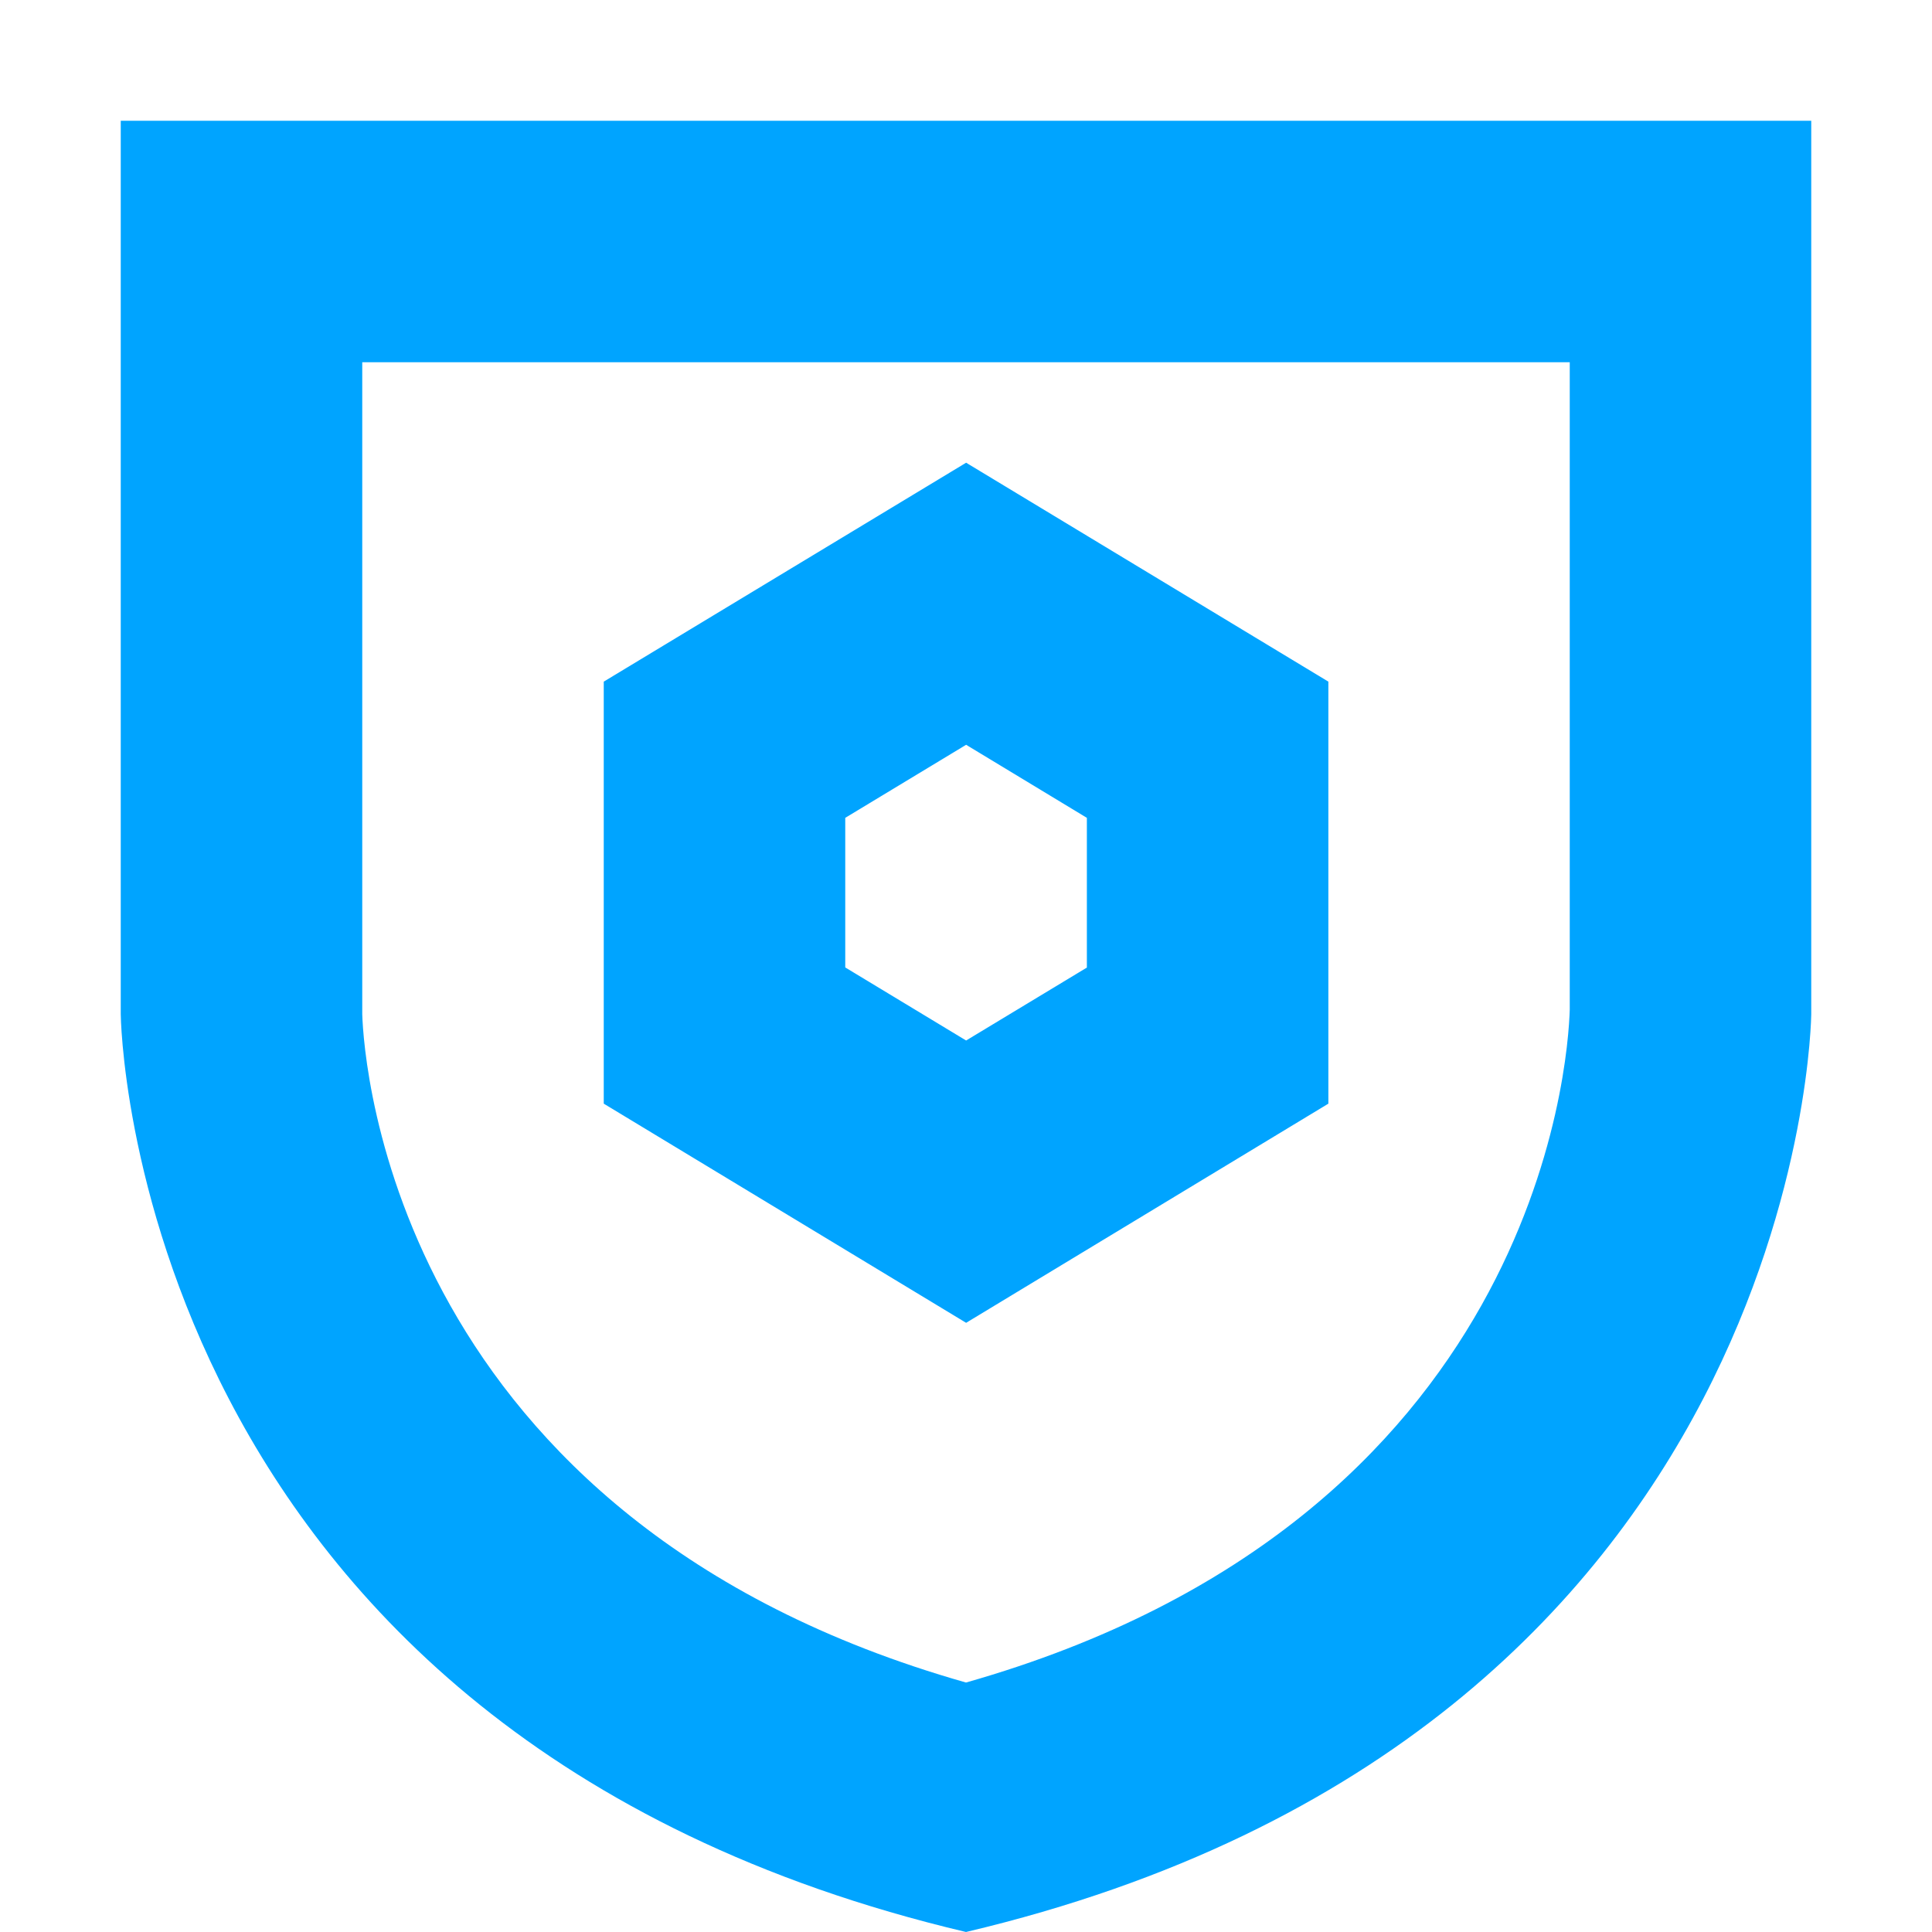 <?xml version="1.0" encoding="UTF-8"?>
<svg width="16px" height="16px" viewBox="0 0 16 16" version="1.1" xmlns="http://www.w3.org/2000/svg" xmlns:xlink="http://www.w3.org/1999/xlink">
    <!-- Generator: Sketch 52.6 (67491) - http://www.bohemiancoding.com/sketch -->
    <title>应用安全</title>
    <desc>Created with Sketch.</desc>
    <g id="应用安全" stroke="none" stroke-width="1" fill="none" fill-rule="evenodd">
        <rect id="Rectangle" fill-rule="nonzero" x="0" y="0" width="16" height="16"></rect>
        <path d="M1,1 L15,1 L15,8.4 C15,8.4 14.946,14.359 8,16 C1.054,14.359 1,8.4 1,8.4 L1,1 Z M8,13.934 C12.732,12.589 12.987,8.802 13,8.362 L13,3 L3,3 L3,8.4 C3.013,8.803 3.268,12.589 8,13.934 Z M5,5.645 L8.001,3.832 L11.001,5.645 L11.001,9.14 L8.001,10.955 L5,9.14 L5,5.645 Z M7,8.012 L8.001,8.617 L9.001,8.013 L9.001,6.773 L8.001,6.168 L7,6.773 L7,8.012 Z" id="Combined-Shape" fill="#00A4FF"></path>
    </g>
</svg>